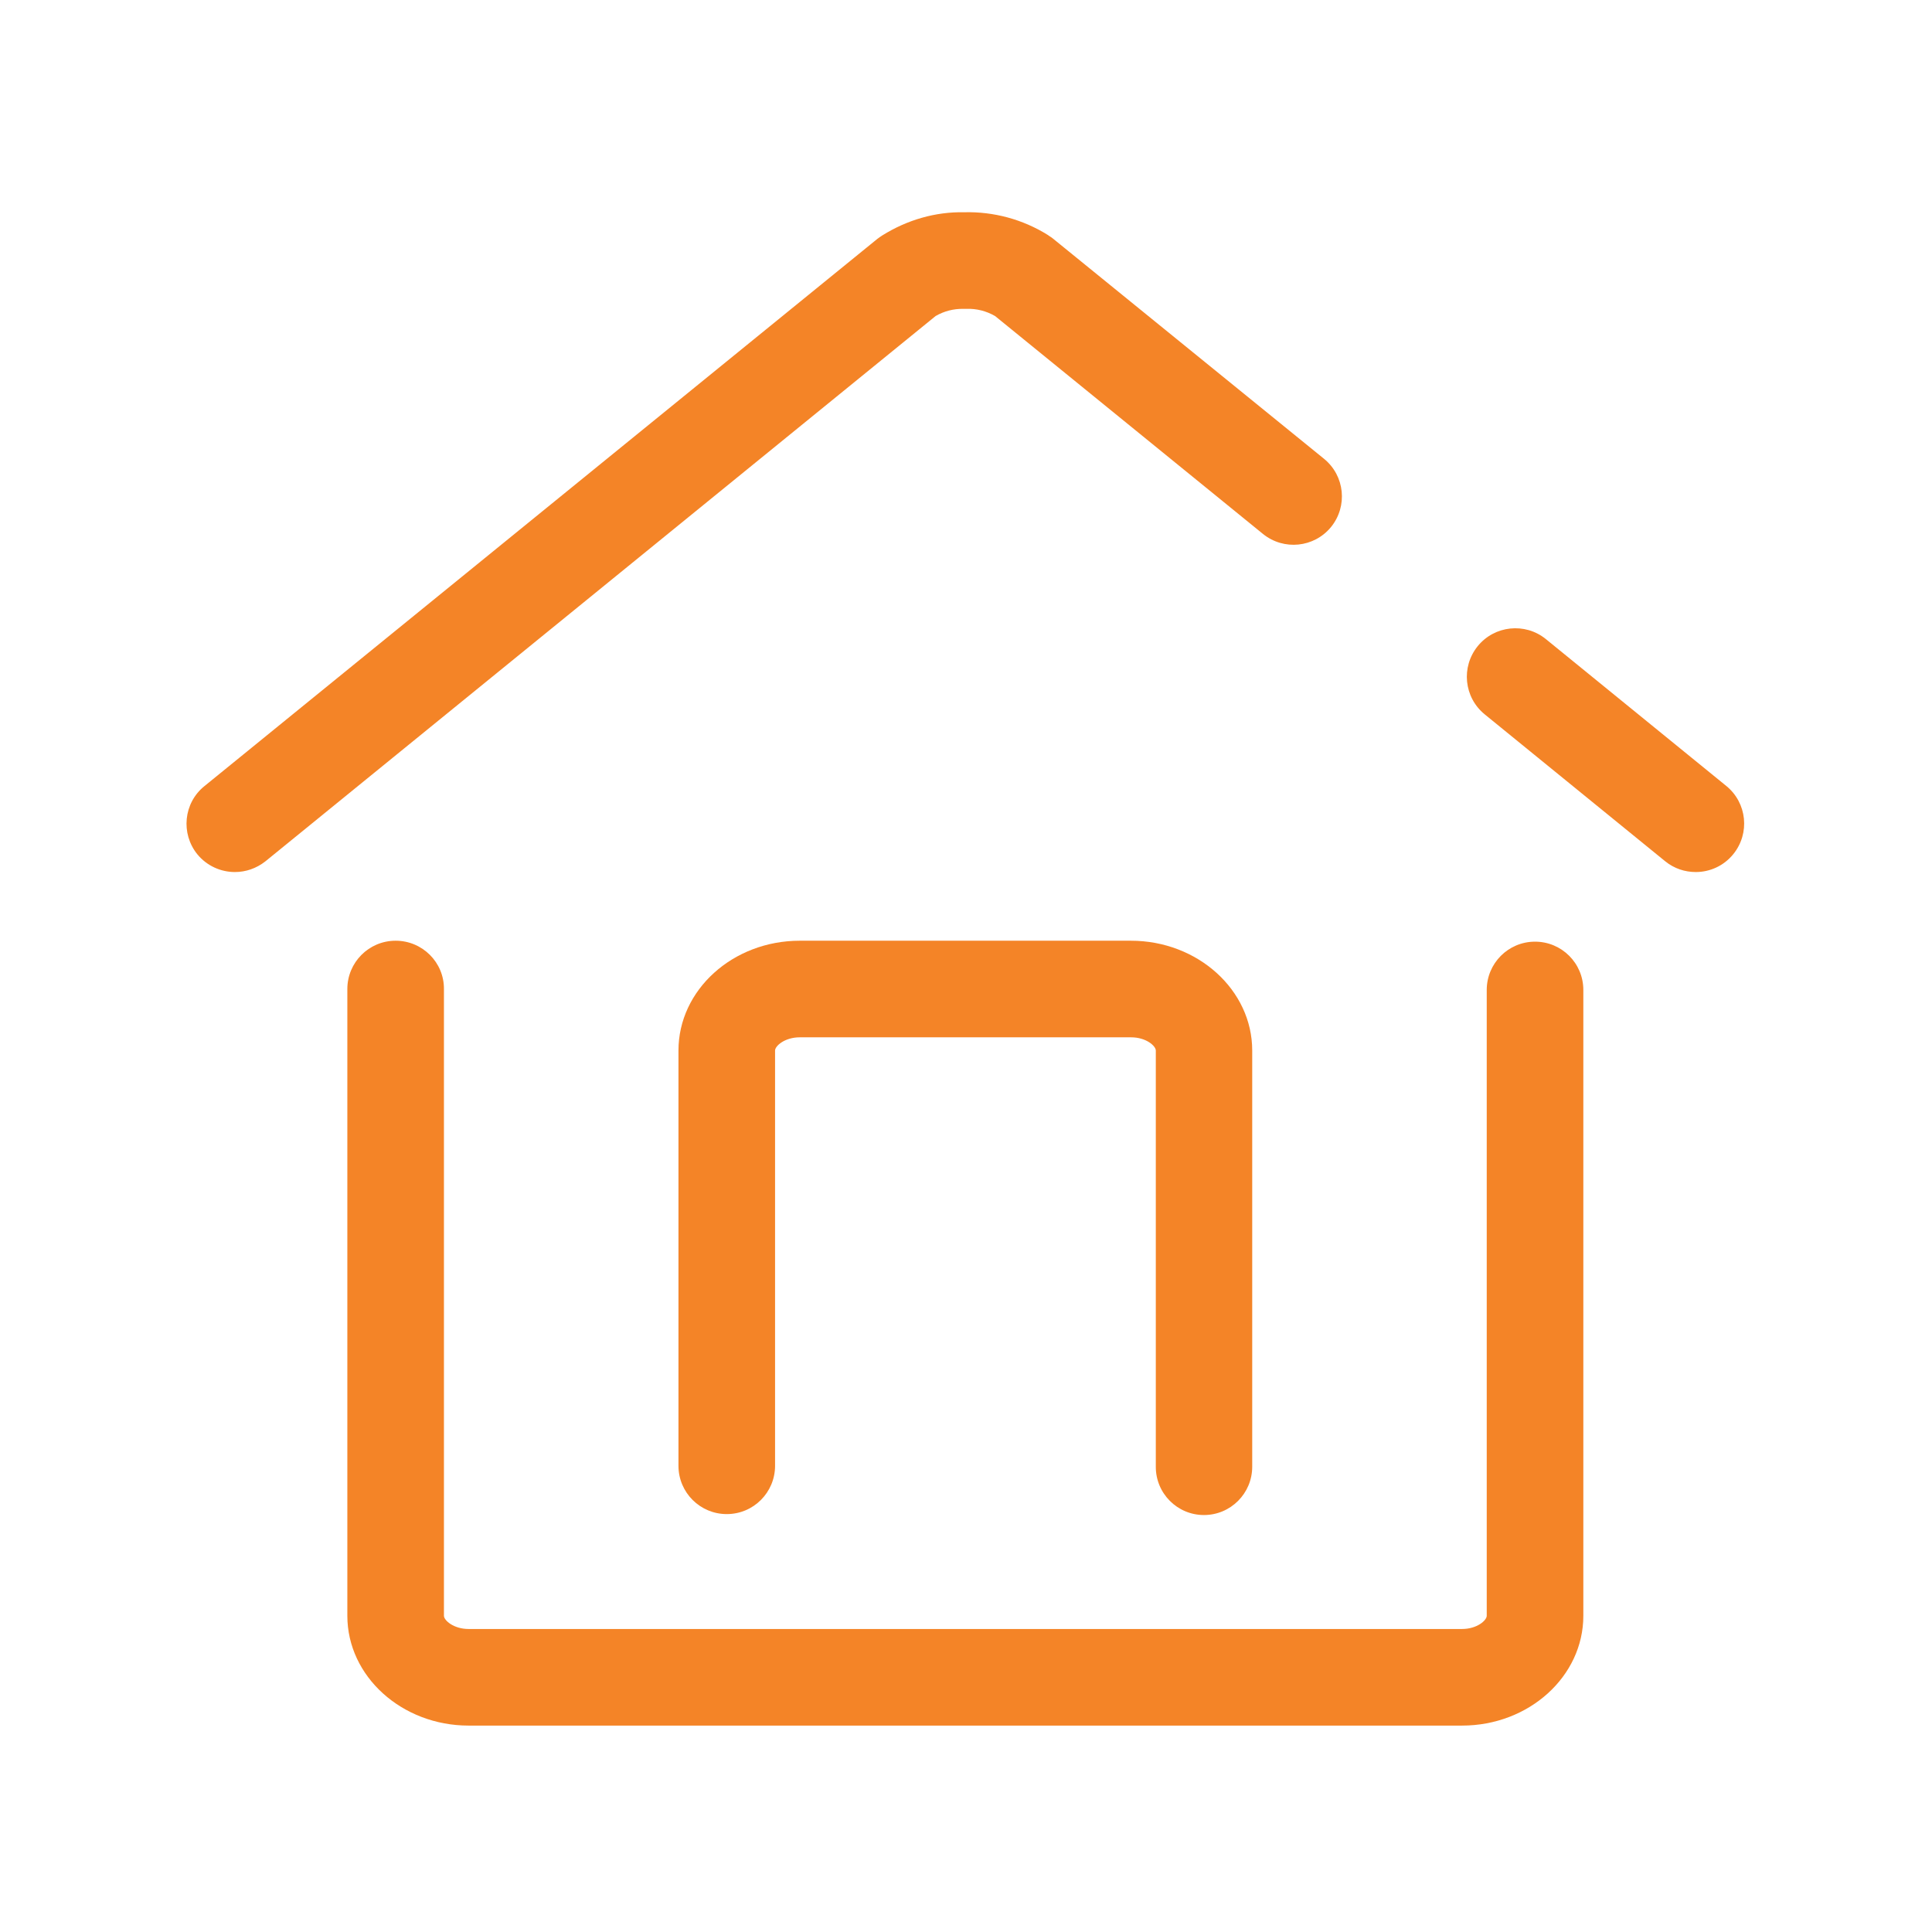 <?xml version="1.0" standalone="no"?><!DOCTYPE svg PUBLIC "-//W3C//DTD SVG 1.1//EN" "http://www.w3.org/Graphics/SVG/1.1/DTD/svg11.dtd"><svg t="1626768613942" class="icon" viewBox="0 0 1024 1024" version="1.1" xmlns="http://www.w3.org/2000/svg" p-id="855" xmlns:xlink="http://www.w3.org/1999/xlink" width="128" height="128"><defs><style type="text/css"></style></defs><path d="M209.7 498.6c-14.2 0-25.6 11.5-25.6 25.6v332.2c0 32.1 28.9 58.2 64.3 58.2h526.5c35.5 0 64.3-26.1 64.3-58.2V524.7c0-14.2-11.5-25.6-25.6-25.6-14.2 0-25.6 11.5-25.6 25.6v331.7c0 2.4-5.1 7-13.1 7H248.4c-8 0-13.1-4.6-13.1-7V524.2c0.1-14.1-11.4-25.6-25.6-25.6zM783.2 342.5c-8.9 11-7.3 27.1 3.7 36.1l95.7 77.9c4.8 3.9 10.5 5.7 16.2 5.7 7.4 0 14.8-3.2 19.9-9.5 8.9-11 7.3-27.1-3.7-36.1l-95.7-77.9c-11-8.9-27.2-7.2-36.1 3.8zM124.5 462.2c5.7 0 11.4-1.9 16.2-5.7l355.2-289c4.5-2.6 9.5-3.9 14.8-3.8h1.5c5.3-0.2 10.5 1.1 15.2 3.8l142 115.5c11 8.9 27.1 7.3 36.1-3.7 8.9-11 7.3-27.1-3.7-36.1L558.4 126.7c-0.7-0.6-1.4-1.1-2.1-1.5l-1-0.7c-13.3-8.3-28.8-12.4-44.2-12-15.3-0.3-30.2 4-43.5 12.3-0.9 0.6-1.8 1.2-2.7 1.9l-356.6 290c-11 8.9-12.6 25.1-3.7 36.1 5.1 6.2 12.5 9.4 19.9 9.4z" p-id="856" fill="#f48427"></path><path d="M638.1 803c14.2 0 25.6-11.5 25.6-25.6V556.8c0-32.1-28.9-58.2-64.3-58.2H423.9c-35.5 0-64.3 26.1-64.3 58.2v220.1c0 14.2 11.5 25.6 25.6 25.6 14.2 0 25.6-11.5 25.6-25.6V556.8c0-2.4 5.1-7 13.1-7h175.6c8 0 13.1 4.6 13.1 7v220.5c-0.1 14.2 11.4 25.7 25.5 25.7z" p-id="857" fill="#f48427"></path></svg>